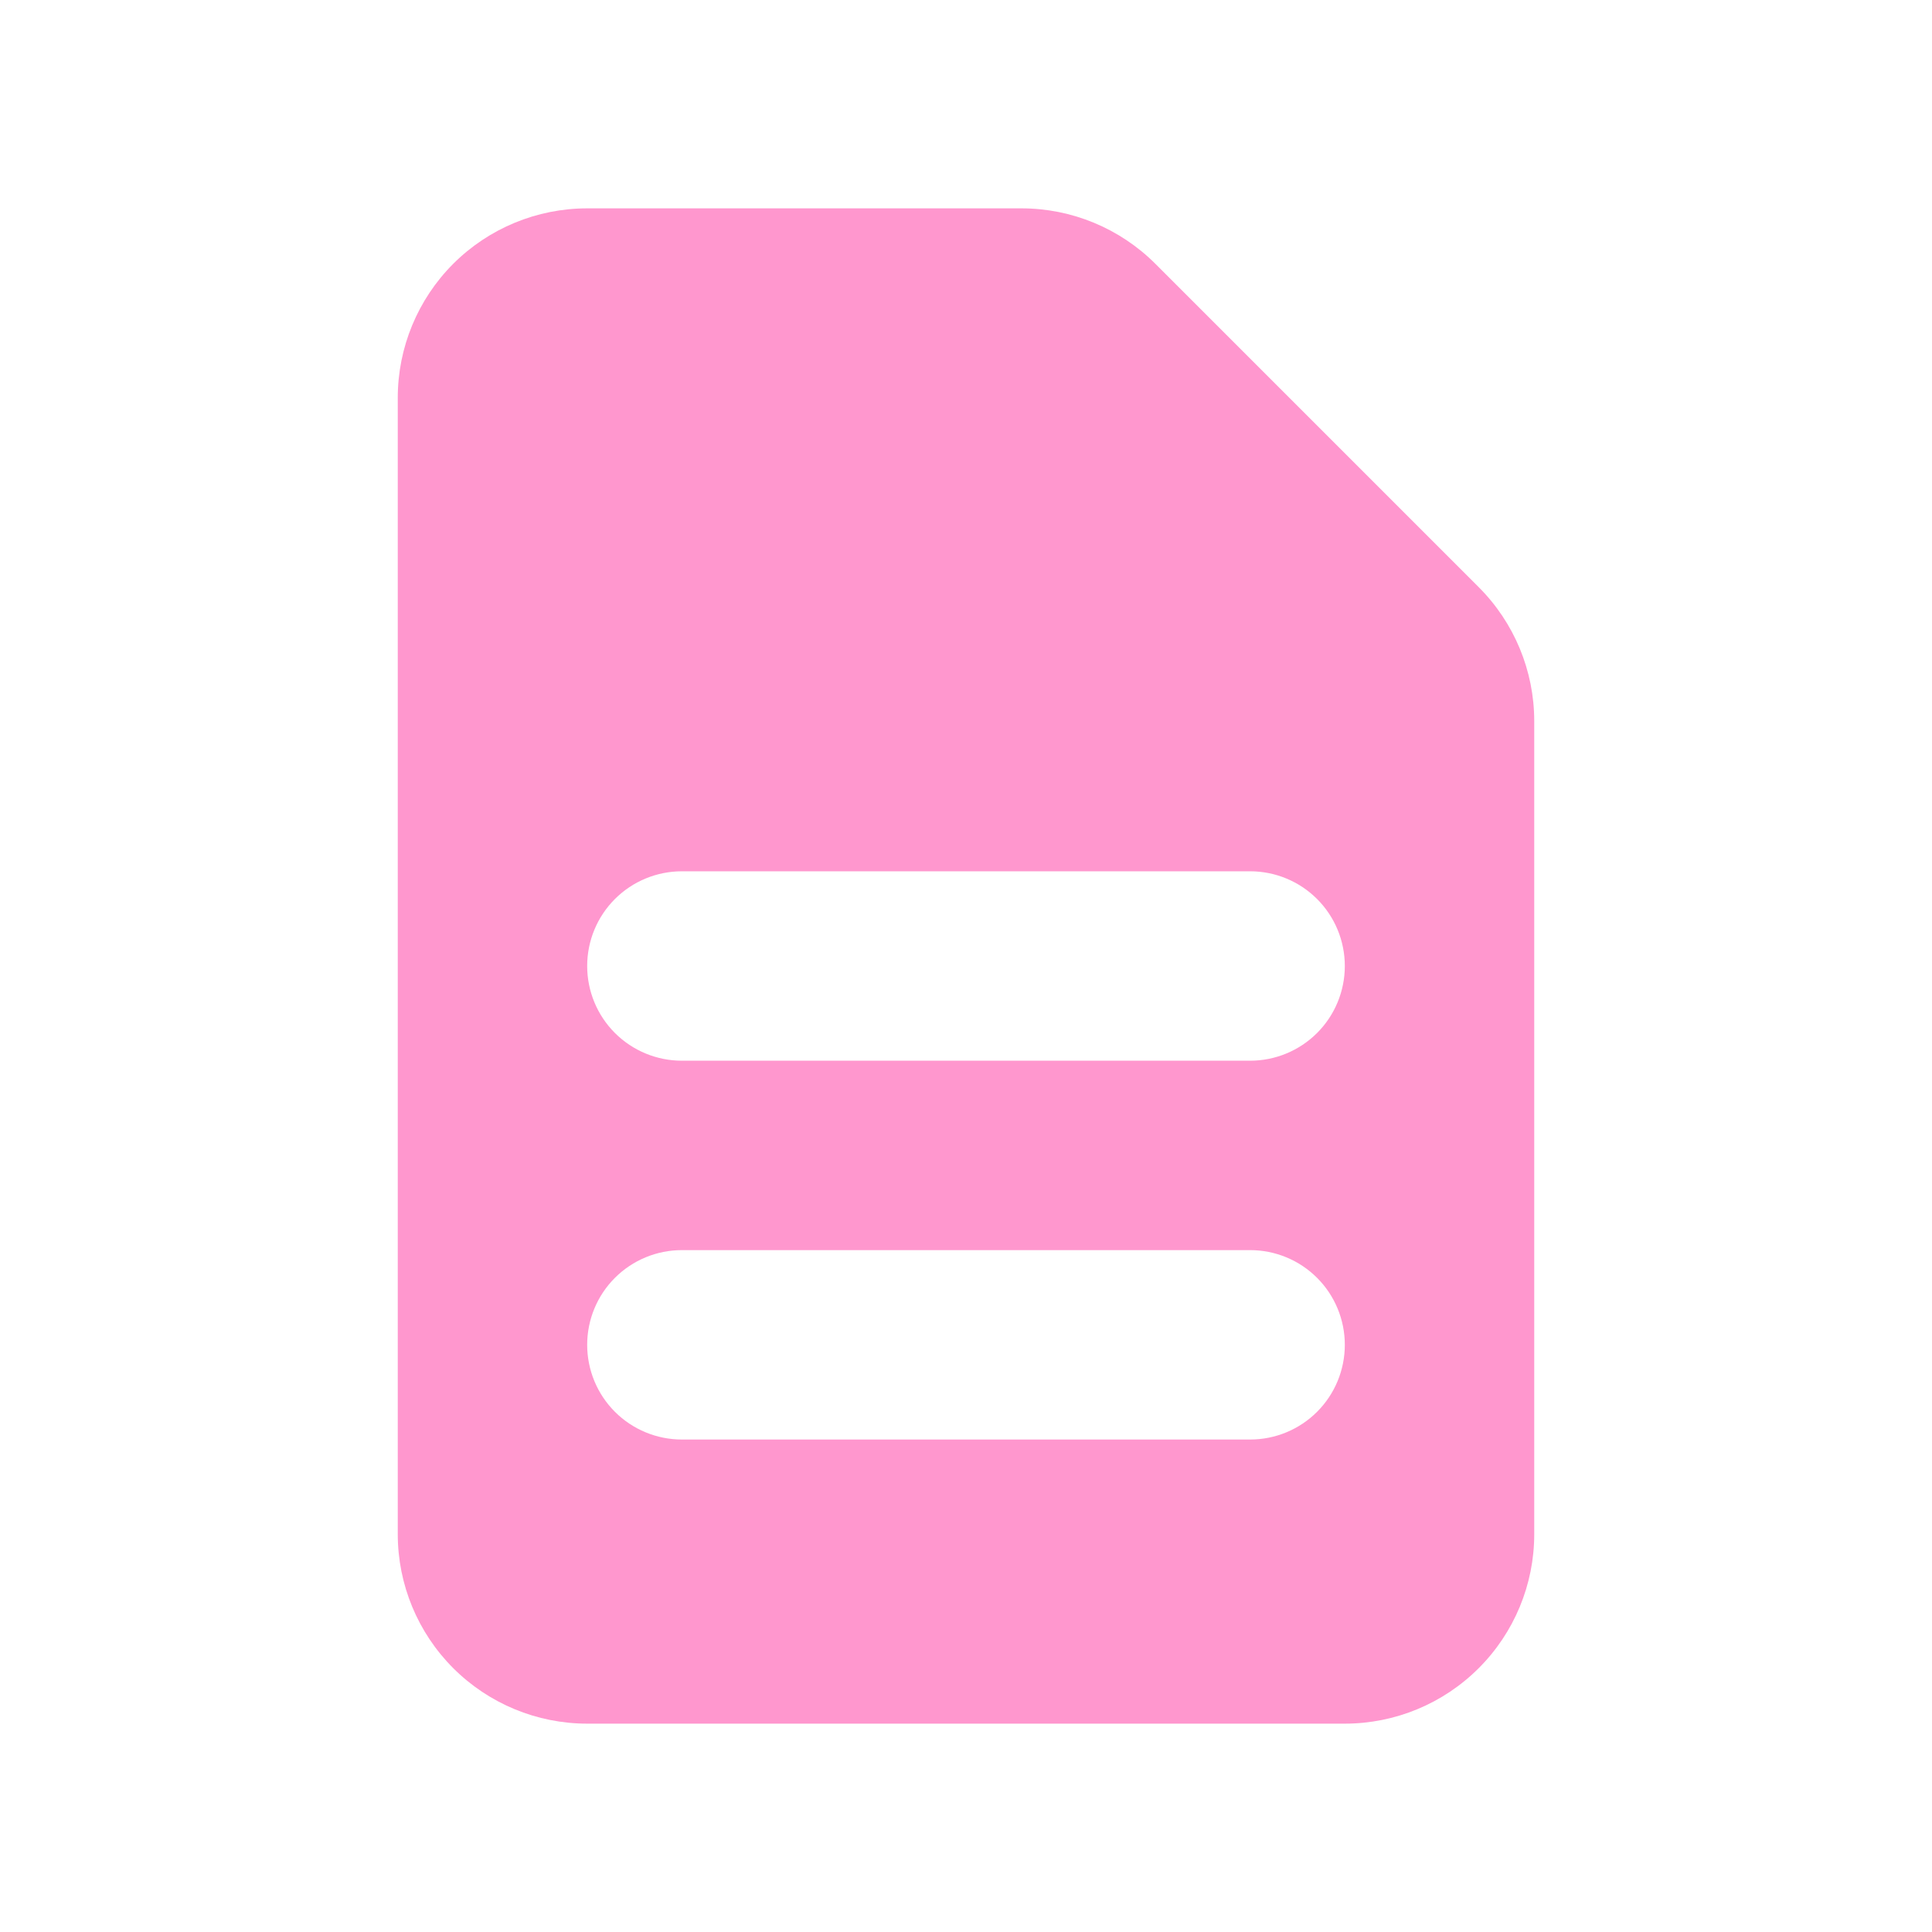 <svg width="51" height="51" viewBox="0 0 51 51" fill="none" xmlns="http://www.w3.org/2000/svg">
<path fill-rule="evenodd" clip-rule="evenodd" d="M10.5 10.5C10.5 9.174 11.027 7.902 11.964 6.964C12.902 6.027 14.174 5.5 15.5 5.5H26.965C28.291 5.5 29.562 6.027 30.5 6.965L39.035 15.5C39.973 16.438 40.5 17.709 40.5 19.035V40.5C40.5 41.826 39.973 43.098 39.035 44.035C38.098 44.973 36.826 45.5 35.5 45.5H15.5C14.174 45.5 12.902 44.973 11.964 44.035C11.027 43.098 10.5 41.826 10.5 40.5V10.5ZM15.5 25.5C15.5 24.837 15.763 24.201 16.232 23.732C16.701 23.263 17.337 23 18 23H33C33.663 23 34.299 23.263 34.768 23.732C35.237 24.201 35.5 24.837 35.5 25.5C35.5 26.163 35.237 26.799 34.768 27.268C34.299 27.737 33.663 28 33 28H18C17.337 28 16.701 27.737 16.232 27.268C15.763 26.799 15.5 26.163 15.5 25.5ZM18 33C17.337 33 16.701 33.263 16.232 33.732C15.763 34.201 15.5 34.837 15.5 35.5C15.5 36.163 15.763 36.799 16.232 37.268C16.701 37.737 17.337 38 18 38H33C33.663 38 34.299 37.737 34.768 37.268C35.237 36.799 35.5 36.163 35.5 35.5C35.5 34.837 35.237 34.201 34.768 33.732C34.299 33.263 33.663 33 33 33H18Z" fill="#FF97CE"/>
</svg>

